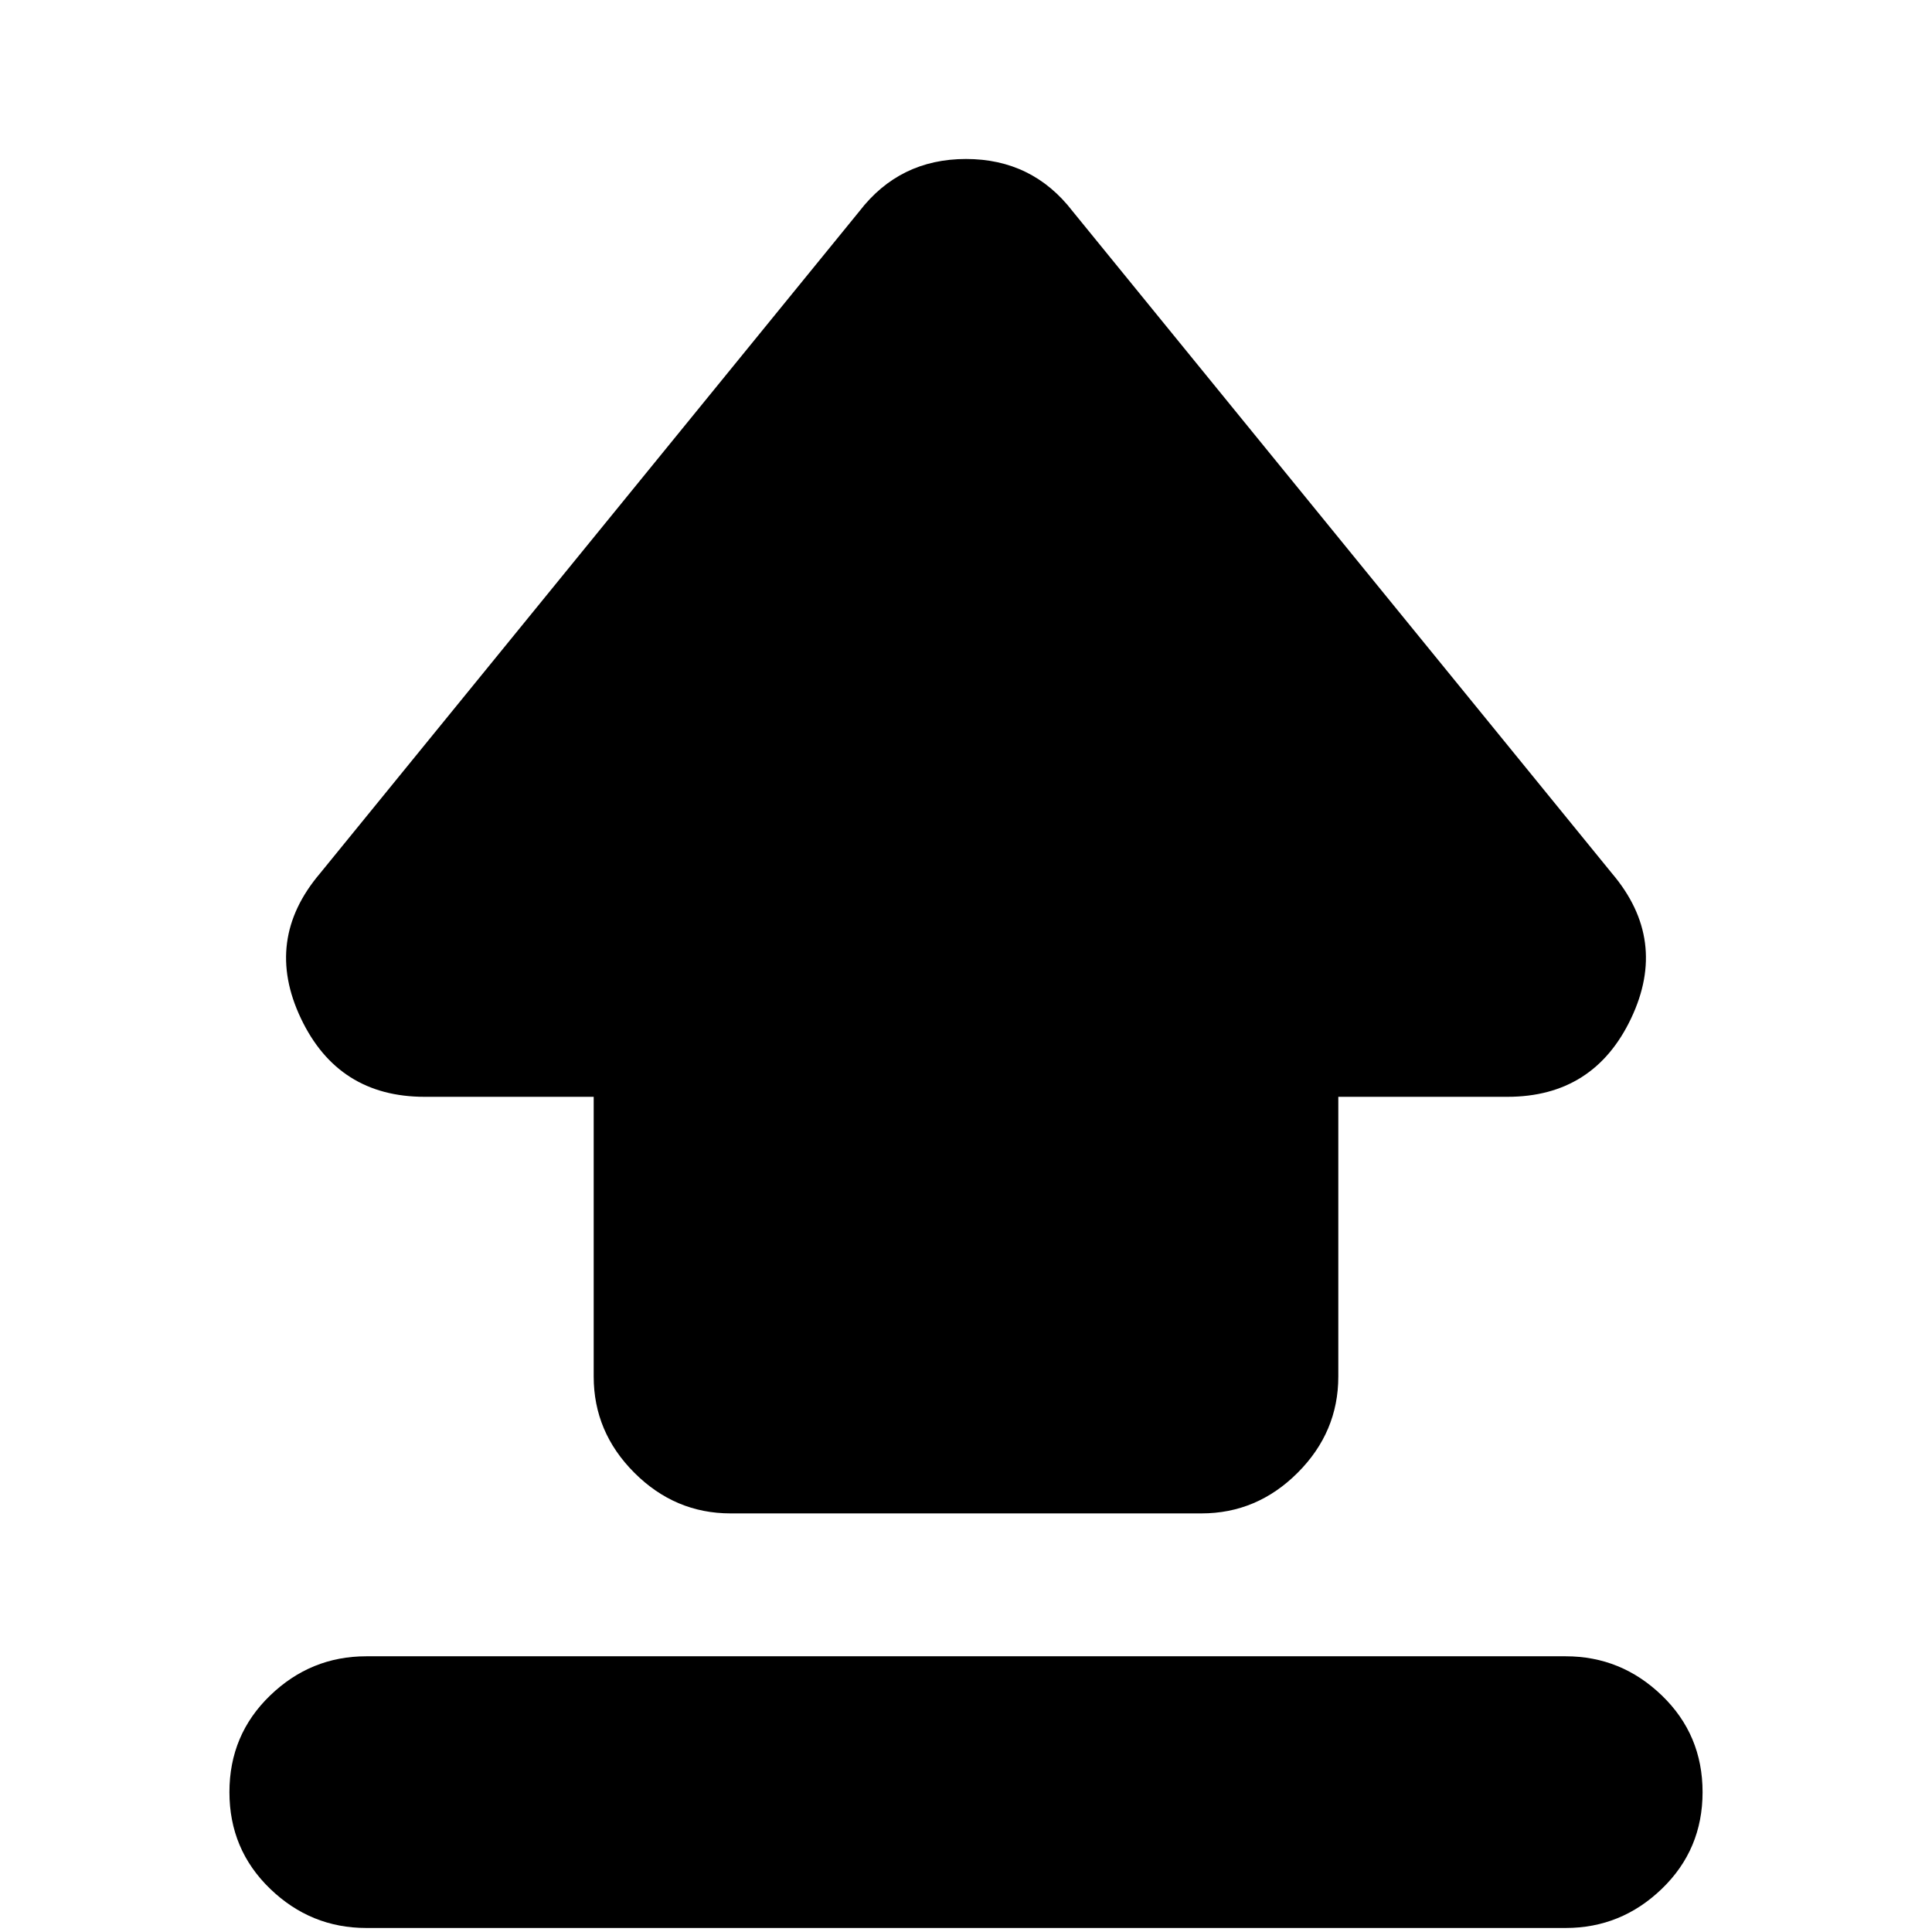 <svg xmlns="http://www.w3.org/2000/svg" height="24" viewBox="0 96 960 960" width="24"><path d="M295 780V641h-84q-43 0-61.5-39t9.5-72l268-329q20-26 53-26t53 26l268 329q28 33 9.5 72T749 641h-84v139q0 27.6-20.2 47.8Q624.6 848 597 848H363q-27.6 0-47.8-20.2Q295 807.6 295 780Zm-113 274q-27.6 0-47.8-19.5-20.2-19.5-20.2-48t20.2-48Q154.4 919 182 919h596q27.6 0 47.8 19.5 20.2 19.5 20.2 48t-20.2 48Q805.6 1054 778 1054H182Z"/></svg>